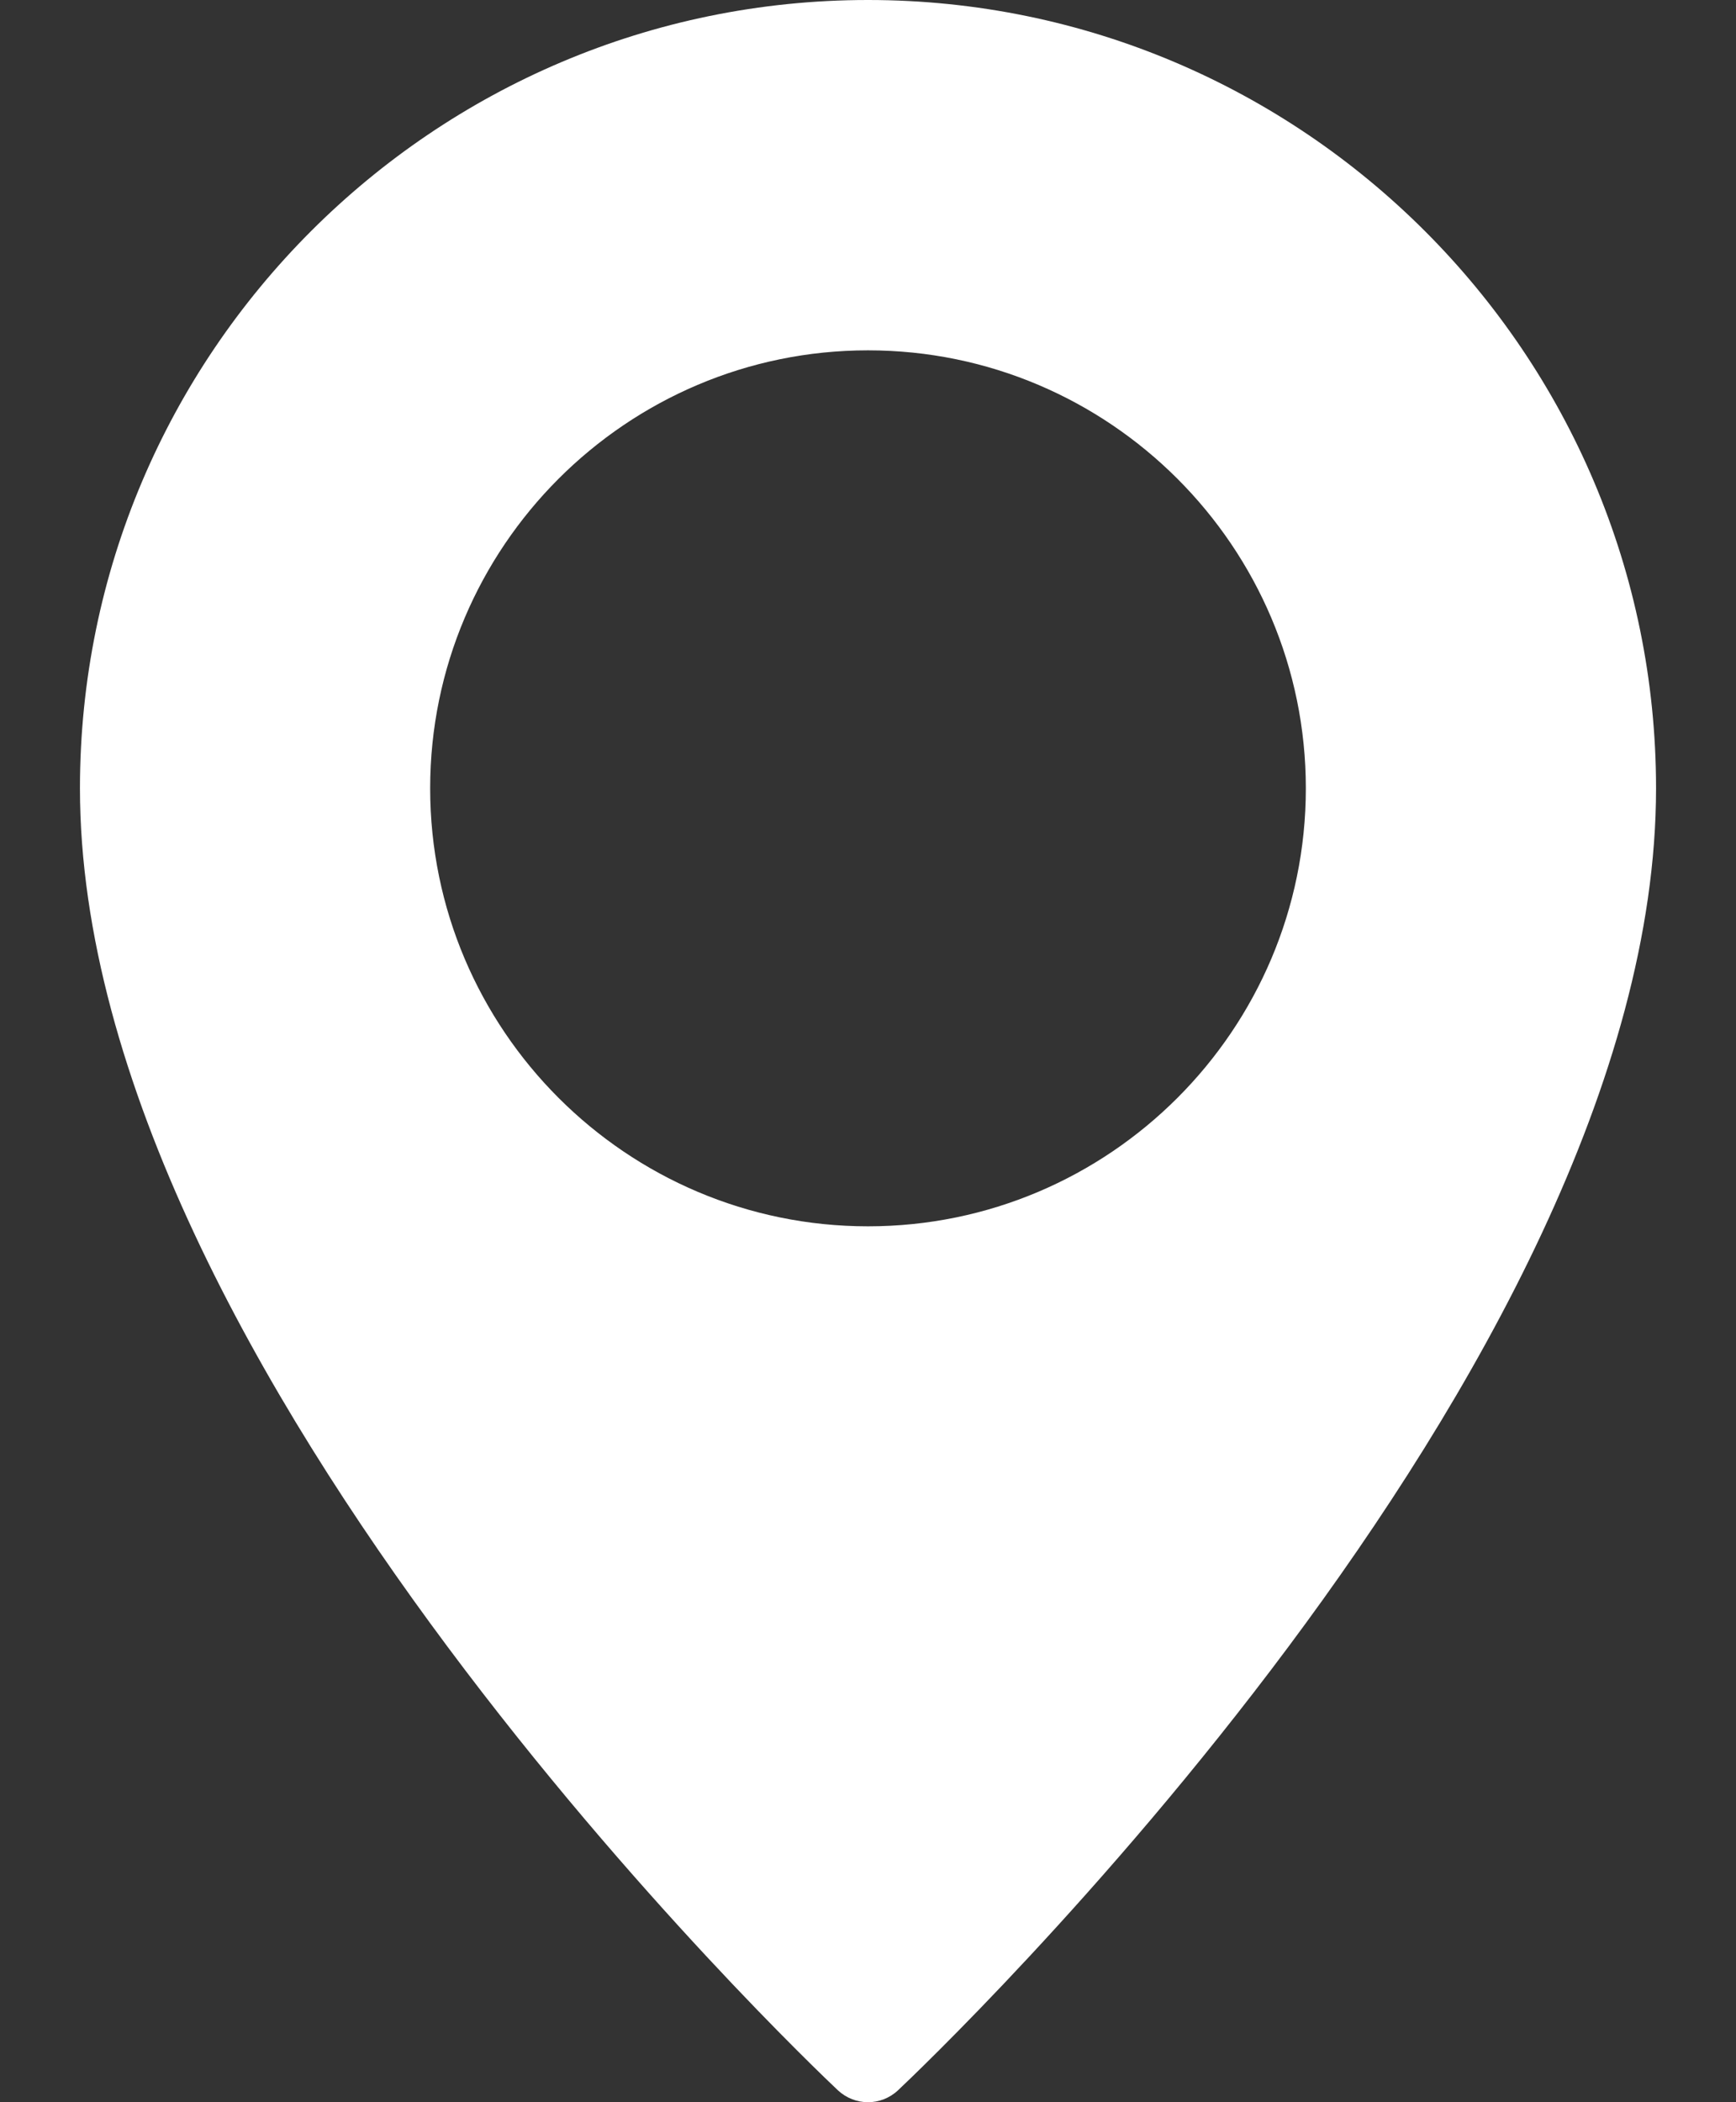 <svg width="19" height="23" viewBox="0 0 19 23" fill="none" xmlns="http://www.w3.org/2000/svg">
<rect x="0" y="0" width="19" height="23" fill="#333333" stroke="none"/>
<path d="M9.5 0C14.256 0 18.125 3.869 18.125 8.625C18.125 14.988 10.167 22.551 9.828 22.87C9.736 22.956 9.618 23 9.5 23C9.382 23 9.264 22.956 9.171 22.87C8.833 22.551 0.875 14.988 0.875 8.625C0.875 3.869 4.744 0 9.5 0ZM9.5 13.417C12.142 13.417 14.292 11.267 14.292 8.625C14.292 5.983 12.142 3.833 9.5 3.833C6.858 3.833 4.708 5.983 4.708 8.625C4.708 11.267 6.858 13.417 9.5 13.417Z" fill="white"/>
</svg>
